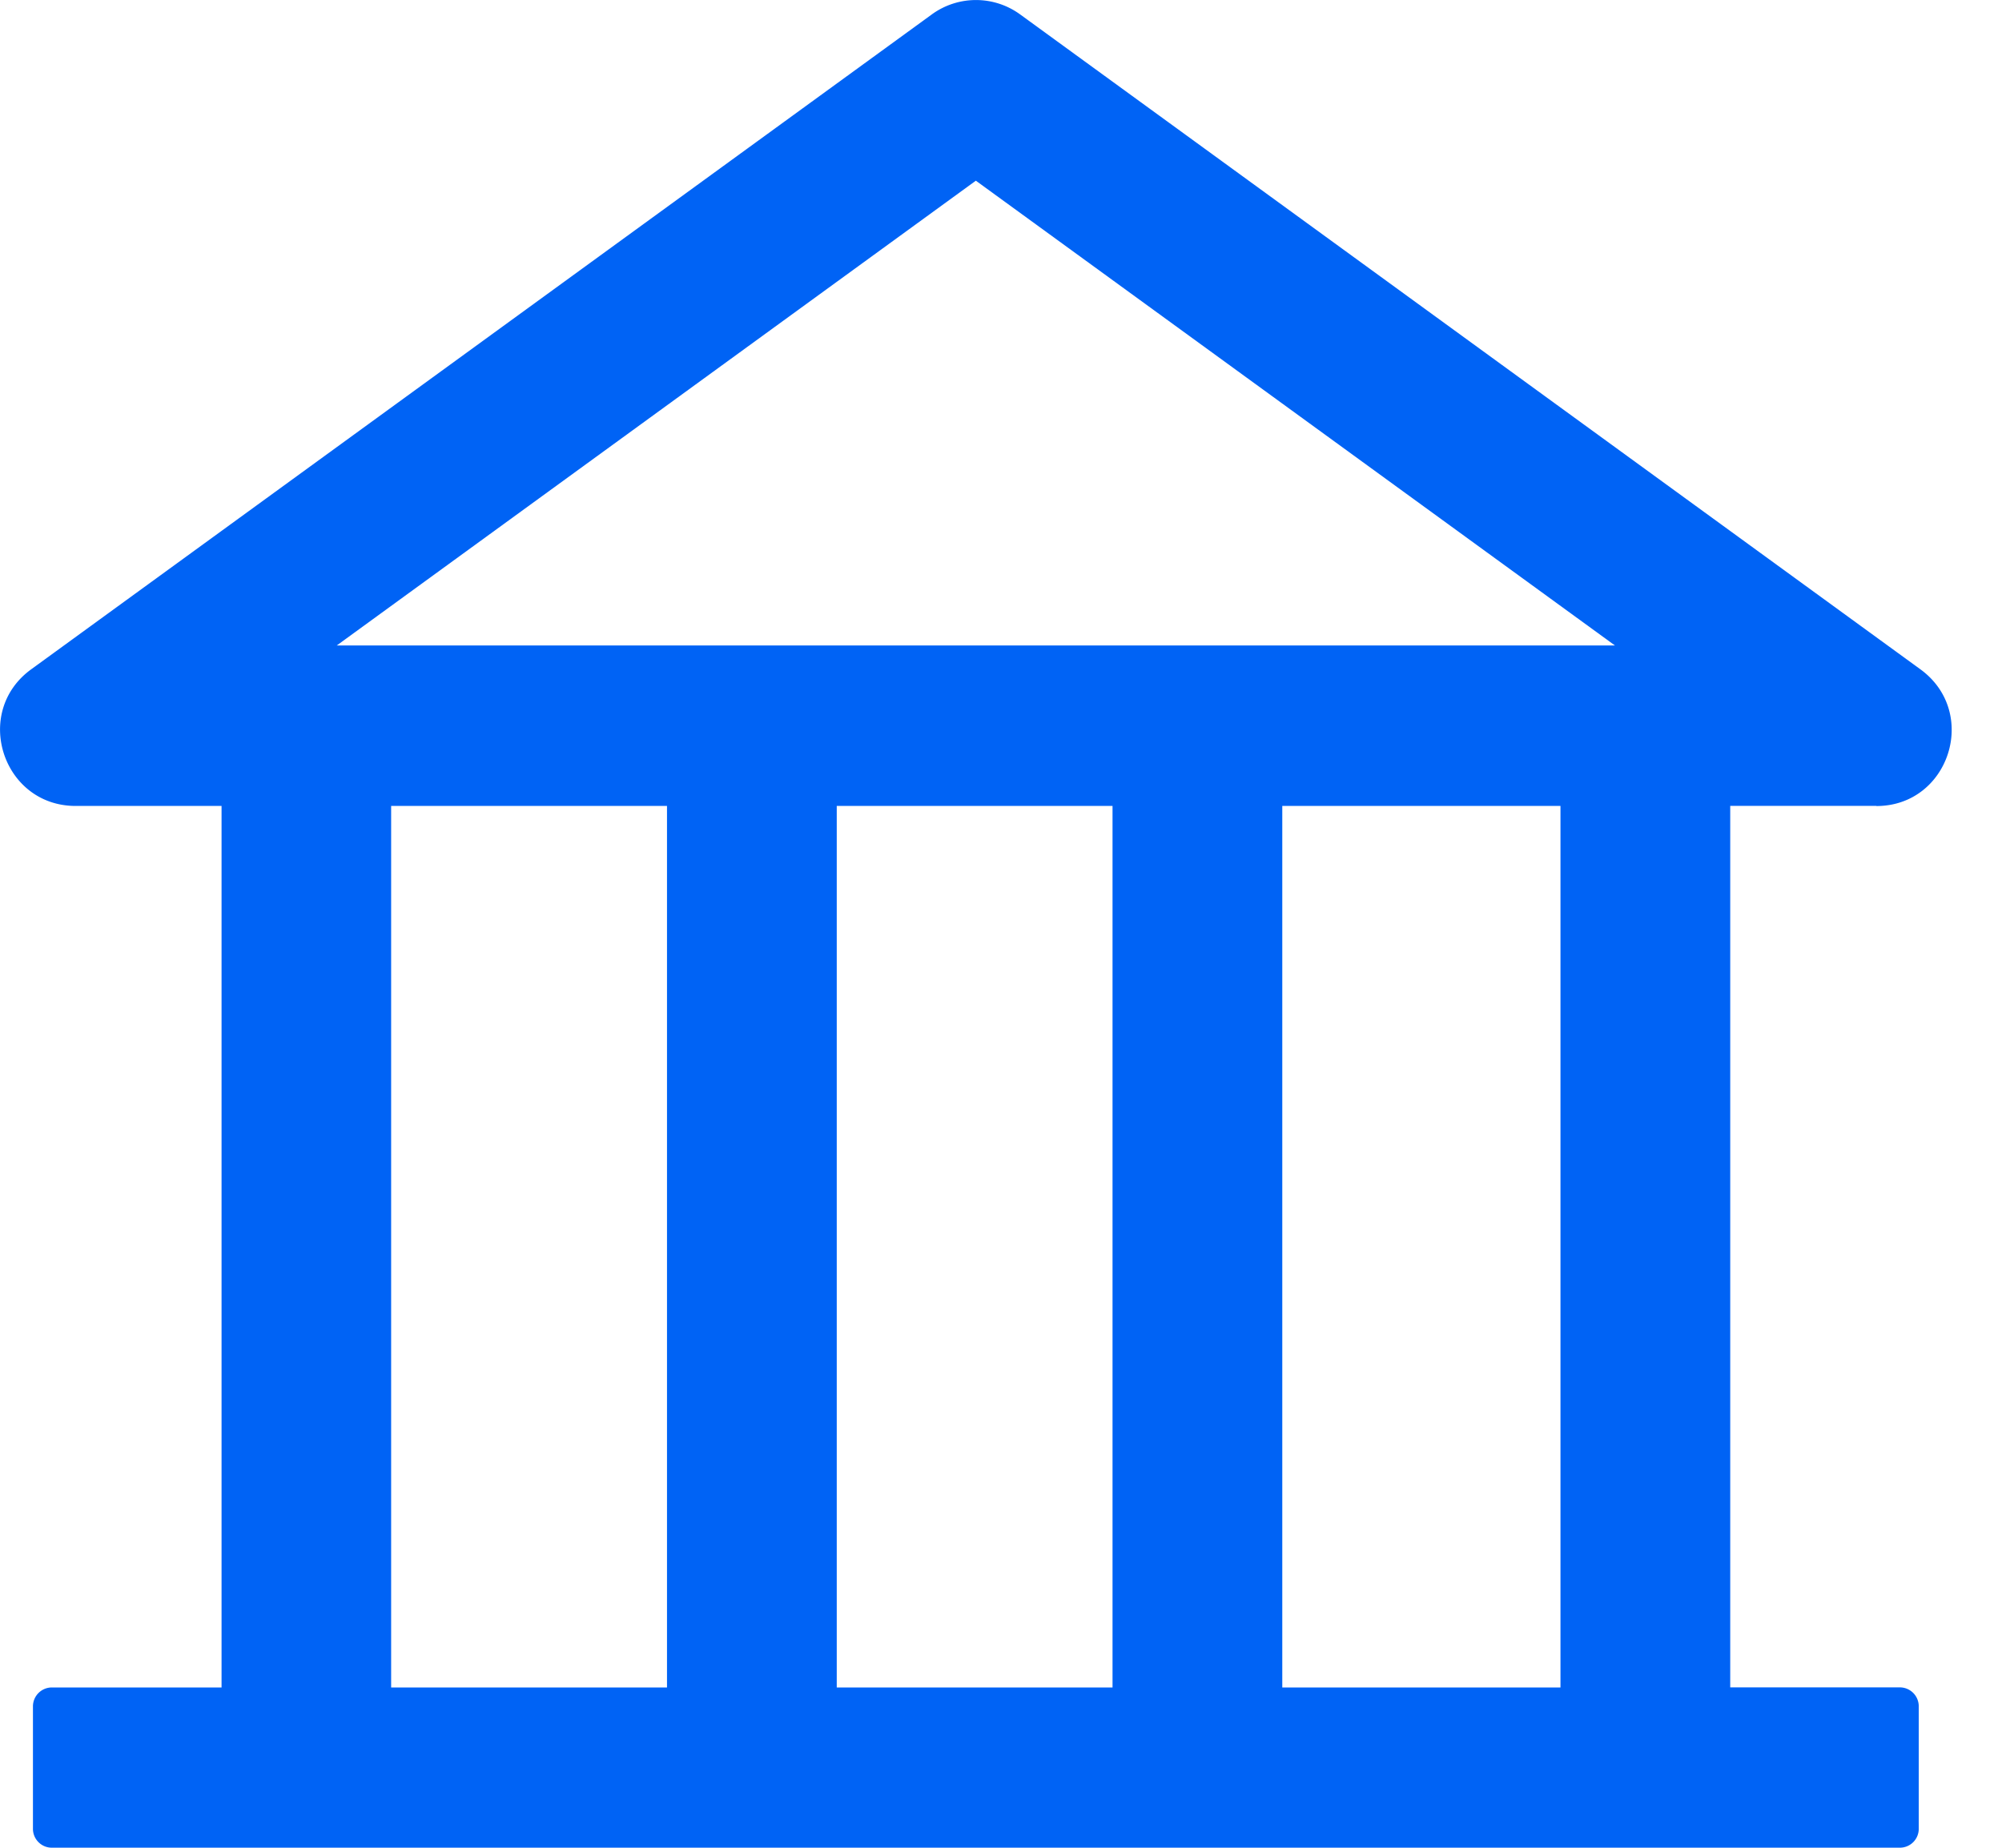 <svg width="24" height="22.154" viewBox="0 0 24 22.154" fill="none" xmlns="http://www.w3.org/2000/svg"><path d="M22.494 9.664c.873 0 1.237-1.122.528-1.639L12.231.174a.899.899 0 0 0-1.062 0L.375 8.024c-.709.514-.344 1.639.532 1.639h1.749v10.569H.62a.227.227 0 0 0-.225.225v1.47c0 .125.102.226.225.226h22.156a.226.226 0 0 0 .226-.226v-1.47a.227.227 0 0 0-.226-.226h-2.034V9.662h1.752ZM11.698 2.166l7.662 5.573H4.037l7.662-5.573ZM4.69 9.663h3.306v10.569H4.689V9.663Zm5.341 0h3.306v10.569h-3.306V9.663Zm8.675 10.569h-3.334V9.663h3.335v10.569Z" fill="#0063F5"/></svg>